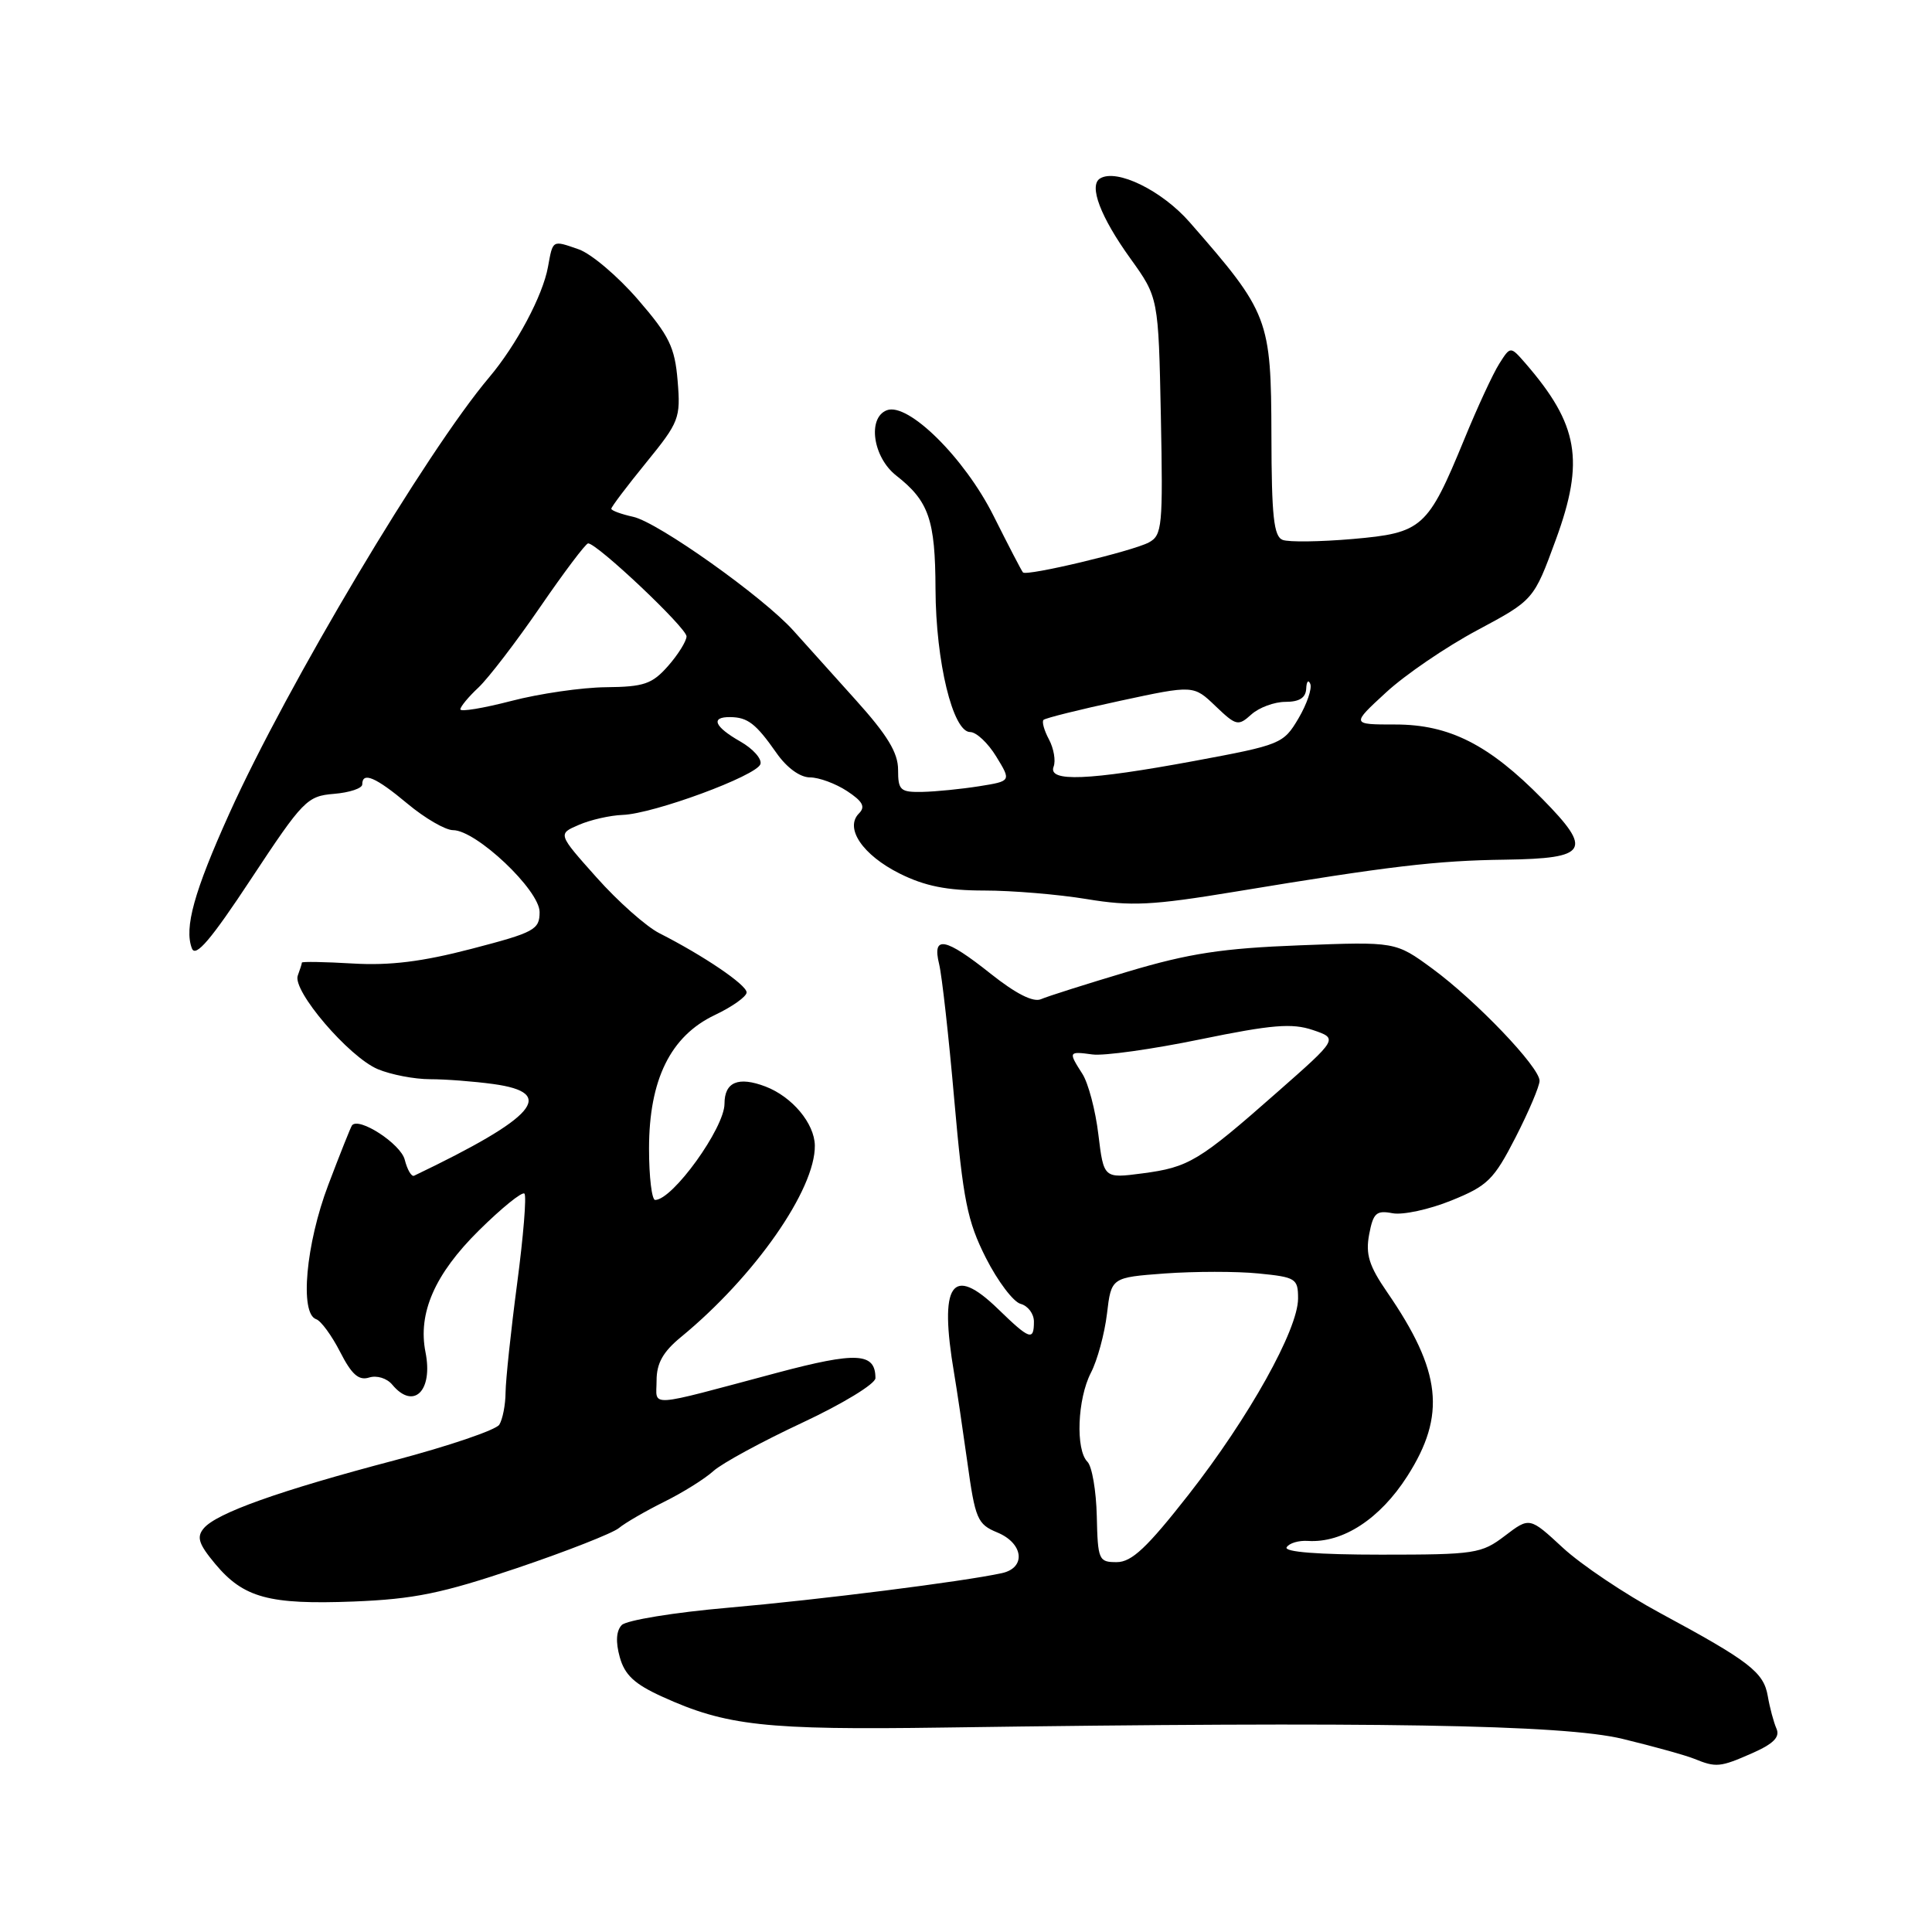 <?xml version="1.0" encoding="UTF-8" standalone="no"?>
<!DOCTYPE svg PUBLIC "-//W3C//DTD SVG 1.1//EN" "http://www.w3.org/Graphics/SVG/1.1/DTD/svg11.dtd" >
<svg xmlns="http://www.w3.org/2000/svg" xmlns:xlink="http://www.w3.org/1999/xlink" version="1.1" viewBox="0 0 256 256">
 <g >
 <path fill="currentColor"
d=" M 232.19 232.30 C 235.01 231.05 235.88 230.17 235.39 229.05 C 235.02 228.20 234.50 226.26 234.24 224.74 C 233.70 221.58 231.83 220.13 220.00 213.75 C 215.32 211.23 209.51 207.33 207.09 205.09 C 202.68 201.01 202.68 201.01 199.41 203.50 C 196.30 205.87 195.46 206.00 183.01 206.00 C 174.65 206.00 170.10 205.64 170.49 205.02 C 170.83 204.47 172.09 204.10 173.30 204.18 C 177.92 204.48 182.85 201.27 186.47 195.61 C 191.65 187.51 191.01 181.69 183.79 171.20 C 181.40 167.73 180.93 166.20 181.42 163.57 C 181.96 160.72 182.37 160.35 184.52 160.76 C 185.88 161.02 189.39 160.26 192.32 159.07 C 197.12 157.13 197.94 156.32 200.82 150.71 C 202.57 147.29 204.00 143.92 204.00 143.21 C 204.00 141.40 195.59 132.60 189.77 128.33 C 184.91 124.77 184.91 124.77 172.21 125.26 C 161.99 125.65 157.54 126.33 149.50 128.73 C 144.00 130.37 138.79 132.02 137.93 132.40 C 136.90 132.84 134.60 131.67 131.29 129.04 C 125.22 124.21 123.49 123.89 124.44 127.75 C 124.81 129.26 125.72 137.38 126.45 145.78 C 127.62 159.05 128.17 161.80 130.64 166.69 C 132.21 169.78 134.28 172.52 135.24 172.77 C 136.21 173.03 137.00 174.08 137.00 175.12 C 137.00 177.72 136.44 177.52 132.26 173.46 C 126.12 167.50 124.40 170.03 126.43 182.00 C 126.76 183.93 127.54 189.19 128.17 193.69 C 129.22 201.30 129.51 201.97 132.15 203.06 C 135.63 204.50 135.99 207.75 132.75 208.45 C 127.61 209.57 108.63 211.97 96.50 213.03 C 89.35 213.65 83.00 214.69 82.38 215.33 C 81.65 216.10 81.56 217.56 82.12 219.57 C 82.77 221.93 84.07 223.15 87.73 224.81 C 96.23 228.68 101.34 229.25 125.00 228.91 C 182.18 228.09 207.14 228.51 215.00 230.41 C 219.12 231.41 223.40 232.60 224.50 233.05 C 227.40 234.23 227.92 234.18 232.19 232.30 Z  M 68.50 207.78 C 75.10 205.55 81.17 203.16 82.00 202.48 C 82.83 201.79 85.53 200.23 88.00 199.00 C 90.47 197.78 93.41 195.94 94.53 194.92 C 95.64 193.91 100.93 191.03 106.28 188.53 C 111.63 186.03 116.00 183.37 116.00 182.61 C 116.00 179.22 113.53 179.09 102.97 181.90 C 85.38 186.59 87.00 186.49 87.00 182.93 C 87.00 180.64 87.85 179.12 90.24 177.16 C 100.00 169.14 108.05 157.61 107.97 151.78 C 107.92 148.85 104.96 145.32 101.43 143.97 C 97.83 142.60 96.00 143.37 96.00 146.25 C 96.00 149.46 89.13 159.00 86.81 159.00 C 86.37 159.00 86.00 155.95 86.00 152.21 C 86.00 143.07 88.84 137.29 94.71 134.50 C 97.03 133.40 98.93 132.05 98.93 131.50 C 98.93 130.49 93.21 126.62 87.36 123.65 C 85.63 122.77 81.89 119.46 79.06 116.28 C 73.90 110.50 73.90 110.50 76.70 109.30 C 78.24 108.63 80.85 108.04 82.50 107.98 C 86.59 107.84 100.26 102.80 100.76 101.25 C 100.98 100.56 99.78 99.21 98.09 98.25 C 94.65 96.29 94.11 94.99 96.75 95.02 C 99.07 95.04 100.16 95.88 102.87 99.75 C 104.24 101.72 105.99 103.00 107.32 103.01 C 108.52 103.01 110.73 103.83 112.24 104.82 C 114.32 106.19 114.70 106.90 113.82 107.78 C 111.88 109.72 114.30 113.30 119.23 115.76 C 122.54 117.41 125.48 118.00 130.42 118.00 C 134.10 118.00 140.21 118.51 143.98 119.13 C 149.89 120.11 152.65 119.97 163.68 118.15 C 184.11 114.77 190.30 114.03 199.50 113.91 C 210.43 113.75 211.08 112.68 204.39 105.88 C 197.30 98.66 192.04 96.00 184.90 96.00 C 179.04 96.00 179.04 96.00 183.65 91.76 C 186.18 89.42 191.62 85.71 195.74 83.51 C 203.23 79.50 203.23 79.50 206.16 71.50 C 209.99 61.04 209.16 56.26 202.12 48.13 C 200.14 45.86 200.14 45.86 198.67 48.18 C 197.85 49.46 195.76 53.97 194.02 58.22 C 189.17 70.00 188.48 70.61 179.24 71.42 C 174.94 71.79 170.77 71.85 169.96 71.54 C 168.78 71.09 168.49 68.41 168.47 57.74 C 168.43 42.23 168.14 41.46 157.64 29.45 C 153.95 25.23 147.95 22.30 145.76 23.65 C 144.24 24.58 145.82 28.75 149.78 34.25 C 153.50 39.43 153.50 39.43 153.82 55.14 C 154.11 69.78 154.00 70.93 152.22 71.88 C 150.05 73.04 136.03 76.38 135.55 75.85 C 135.37 75.66 133.62 72.28 131.65 68.35 C 127.81 60.68 120.33 53.28 117.51 54.36 C 114.91 55.36 115.66 60.59 118.75 63.01 C 123.08 66.40 123.93 68.86 123.96 78.07 C 124.00 87.70 126.26 97.00 128.55 97.00 C 129.37 97.00 130.92 98.46 132.01 100.25 C 134.00 103.50 134.00 103.50 129.75 104.18 C 127.41 104.55 124.04 104.89 122.25 104.93 C 119.29 104.99 119.00 104.73 119.00 101.99 C 119.00 99.74 117.58 97.40 113.38 92.74 C 110.30 89.31 106.58 85.18 105.13 83.56 C 101.14 79.11 87.19 69.20 83.90 68.48 C 82.31 68.13 81.00 67.65 81.00 67.41 C 81.00 67.17 83.07 64.43 85.61 61.31 C 90.00 55.92 90.20 55.41 89.79 50.47 C 89.42 46.00 88.69 44.50 84.53 39.69 C 81.87 36.61 78.34 33.62 76.69 33.04 C 73.15 31.81 73.27 31.74 72.61 35.37 C 71.92 39.18 68.43 45.72 64.82 50.00 C 56.49 59.86 38.04 90.82 30.38 107.81 C 25.72 118.14 24.38 122.95 25.43 125.67 C 25.91 126.92 27.95 124.53 33.29 116.43 C 40.15 106.04 40.69 105.48 44.26 105.19 C 46.31 105.02 48.00 104.46 48.00 103.94 C 48.00 102.21 49.78 102.97 54.00 106.50 C 56.30 108.42 59.02 110.00 60.03 110.00 C 63.10 110.00 71.50 117.95 71.50 120.85 C 71.50 123.19 70.83 123.55 62.50 125.72 C 55.95 127.43 51.66 127.96 46.75 127.67 C 43.04 127.45 40.00 127.40 40.00 127.55 C 40.00 127.71 39.75 128.47 39.46 129.26 C 38.69 131.24 46.23 140.06 50.06 141.67 C 51.80 142.40 54.92 143.00 56.98 143.00 C 59.04 143.00 62.81 143.29 65.36 143.64 C 73.85 144.80 71.05 148.04 54.87 155.79 C 54.52 155.95 53.97 155.00 53.63 153.67 C 53.11 151.57 47.54 147.95 46.64 149.12 C 46.48 149.33 45.06 152.88 43.50 157.00 C 40.53 164.82 39.69 174.06 41.89 174.80 C 42.53 175.01 43.96 176.97 45.07 179.14 C 46.60 182.14 47.54 182.96 48.91 182.53 C 49.93 182.21 51.27 182.62 51.98 183.48 C 54.80 186.87 57.41 184.31 56.38 179.17 C 55.35 173.99 57.62 168.81 63.45 163.05 C 66.47 160.06 69.19 157.86 69.49 158.16 C 69.79 158.45 69.35 163.83 68.52 170.10 C 67.69 176.37 67.01 182.85 66.99 184.50 C 66.98 186.15 66.60 188.07 66.16 188.78 C 65.71 189.48 59.47 191.60 52.29 193.50 C 36.99 197.53 28.66 200.50 26.99 202.52 C 26.02 203.68 26.33 204.60 28.52 207.23 C 32.28 211.73 35.66 212.64 46.86 212.21 C 54.86 211.89 58.54 211.14 68.50 207.78 Z  M 145.33 200.89 C 145.25 197.54 144.70 194.30 144.09 193.69 C 142.50 192.10 142.76 185.37 144.55 181.90 C 145.41 180.24 146.36 176.73 146.68 174.08 C 147.25 169.27 147.25 169.27 154.37 168.74 C 158.29 168.46 163.86 168.45 166.75 168.74 C 171.71 169.23 172.00 169.41 172.00 172.06 C 172.00 176.17 165.49 187.83 157.50 198.04 C 152.00 205.06 149.96 206.99 147.98 206.99 C 145.59 207.00 145.46 206.72 145.33 200.89 Z  M 145.54 150.33 C 145.16 147.12 144.20 143.50 143.42 142.29 C 141.54 139.35 141.57 139.29 144.75 139.72 C 146.26 139.93 152.69 139.03 159.04 137.72 C 168.53 135.77 171.19 135.55 173.95 136.48 C 177.31 137.62 177.31 137.62 169.23 144.73 C 158.85 153.88 157.53 154.67 151.37 155.48 C 146.25 156.15 146.25 156.15 145.54 150.33 Z  M 139.61 101.58 C 139.91 100.80 139.63 99.18 139.00 97.99 C 138.36 96.80 138.03 95.63 138.27 95.39 C 138.51 95.15 143.08 94.01 148.43 92.86 C 158.15 90.77 158.15 90.77 161.06 93.56 C 163.80 96.18 164.07 96.24 165.81 94.67 C 166.83 93.75 168.86 93.00 170.33 93.00 C 172.18 93.00 173.02 92.46 173.08 91.25 C 173.12 90.29 173.37 90.01 173.62 90.62 C 173.87 91.24 173.17 93.30 172.05 95.20 C 170.06 98.56 169.72 98.70 158.26 100.83 C 144.22 103.43 138.81 103.65 139.61 101.58 Z  M 61.00 93.99 C 61.00 93.64 62.08 92.33 63.41 91.09 C 64.73 89.84 68.41 85.04 71.59 80.41 C 74.76 75.79 77.62 72.00 77.93 72.00 C 79.14 72.01 91.00 83.22 90.97 84.33 C 90.95 84.97 89.85 86.74 88.52 88.25 C 86.41 90.64 85.33 91.01 80.30 91.06 C 77.11 91.09 71.46 91.91 67.75 92.88 C 64.04 93.84 61.00 94.35 61.00 93.99 Z "/>
</g>
</svg>